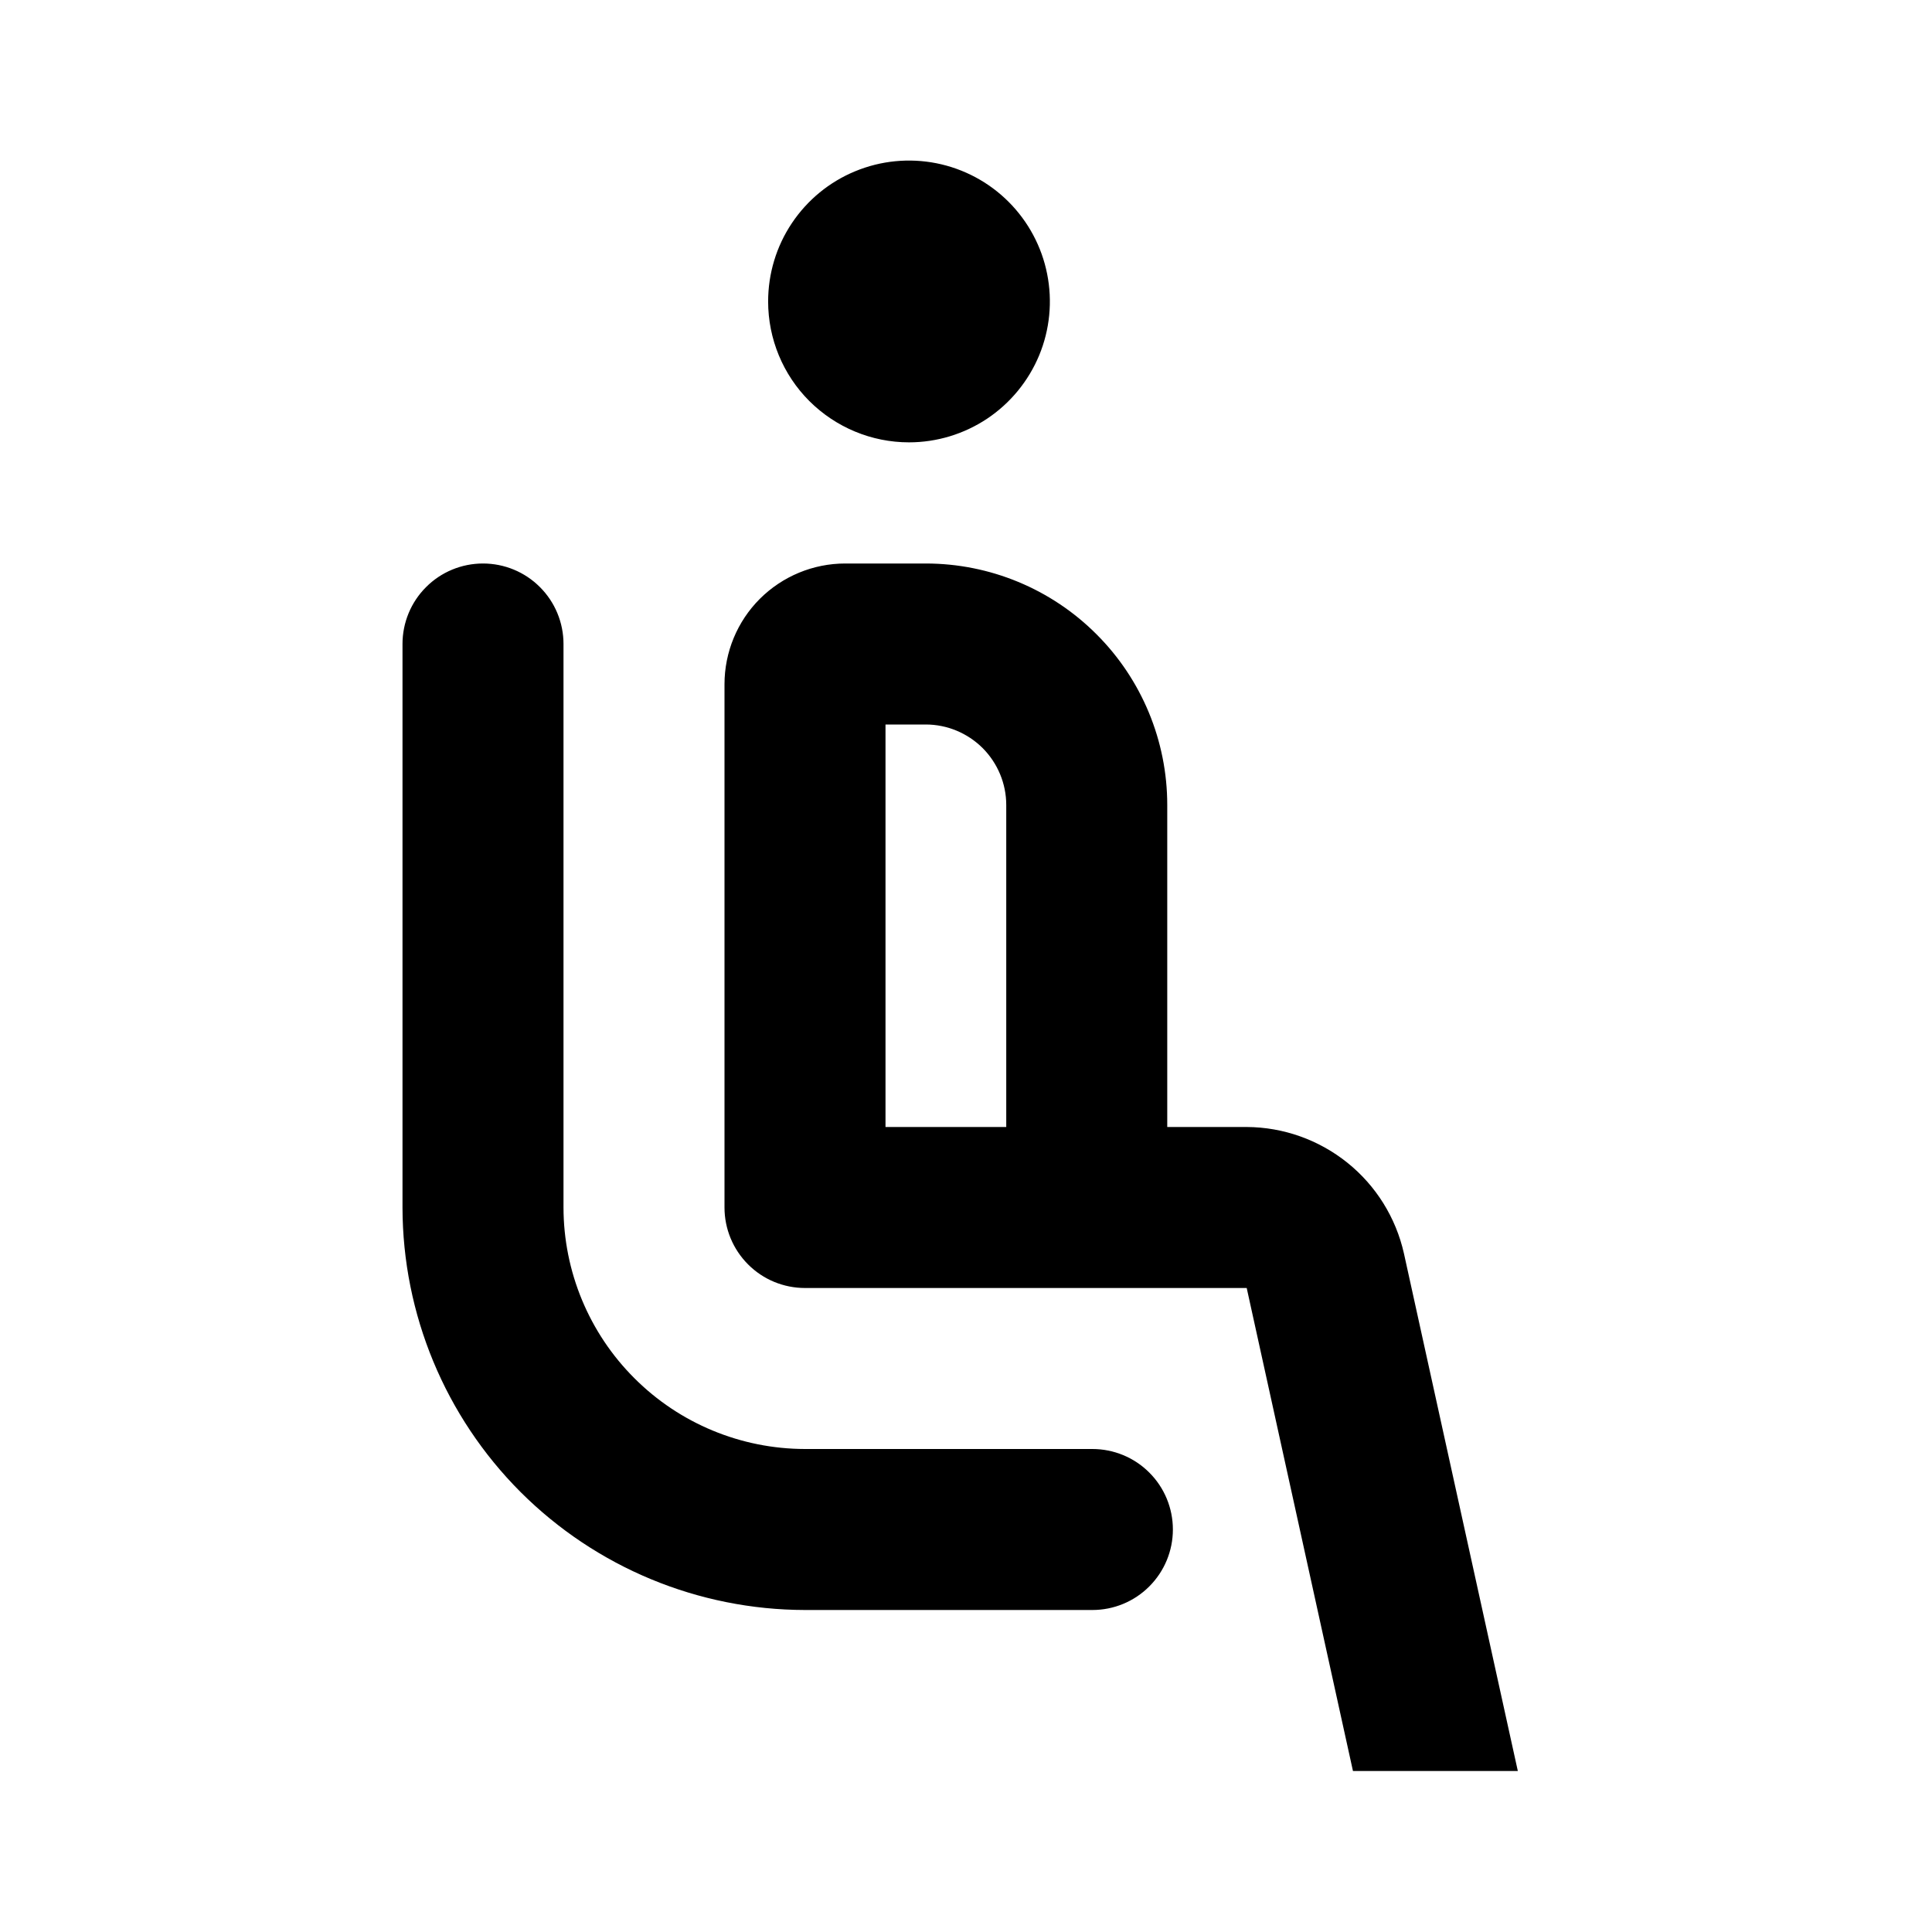 <svg width="24" height="24" viewBox="0 0 24 24" fill="none" xmlns="http://www.w3.org/2000/svg">
<path d="M11.292 5.495C11.638 5.495 11.976 5.392 12.264 5.2C12.552 5.007 12.776 4.734 12.909 4.414C13.041 4.095 13.076 3.743 13.008 3.403C12.941 3.064 12.774 2.752 12.529 2.507C12.284 2.262 11.973 2.096 11.633 2.028C11.294 1.961 10.942 1.995 10.622 2.128C10.302 2.26 10.029 2.485 9.837 2.772C9.644 3.06 9.542 3.399 9.542 3.745C9.542 4.209 9.726 4.654 10.054 4.982C10.383 5.31 10.828 5.495 11.292 5.495ZM17.44 15.57C17.34 15.126 17.093 14.729 16.738 14.444C16.383 14.159 15.942 14.002 15.487 14H14.5V10C14.5 9.204 14.184 8.441 13.621 7.879C13.059 7.316 12.296 7 11.5 7H10.5C10.102 7 9.721 7.158 9.439 7.439C9.158 7.72 9 8.102 9 8.5V15C9 15.265 9.105 15.519 9.293 15.707C9.48 15.895 9.735 16 10 16H15.487L16.807 22H18.855L17.44 15.57ZM12.5 14H11V9H11.5C11.765 9 12.019 9.106 12.207 9.293C12.394 9.481 12.5 9.735 12.5 10V14ZM13.57 18H10C9.205 17.999 8.442 17.683 7.88 17.12C7.317 16.558 7.001 15.795 7 15V8C7 7.735 6.895 7.48 6.707 7.293C6.52 7.105 6.265 7 6 7C5.735 7 5.48 7.105 5.293 7.293C5.105 7.48 5 7.735 5 8V15C5.002 16.325 5.529 17.596 6.466 18.534C7.404 19.471 8.674 19.998 10 20H13.57C13.835 20 14.09 19.895 14.277 19.707C14.465 19.519 14.57 19.265 14.57 19C14.57 18.735 14.465 18.48 14.277 18.293C14.09 18.105 13.835 18 13.57 18Z" fill="black"/>
</svg>
